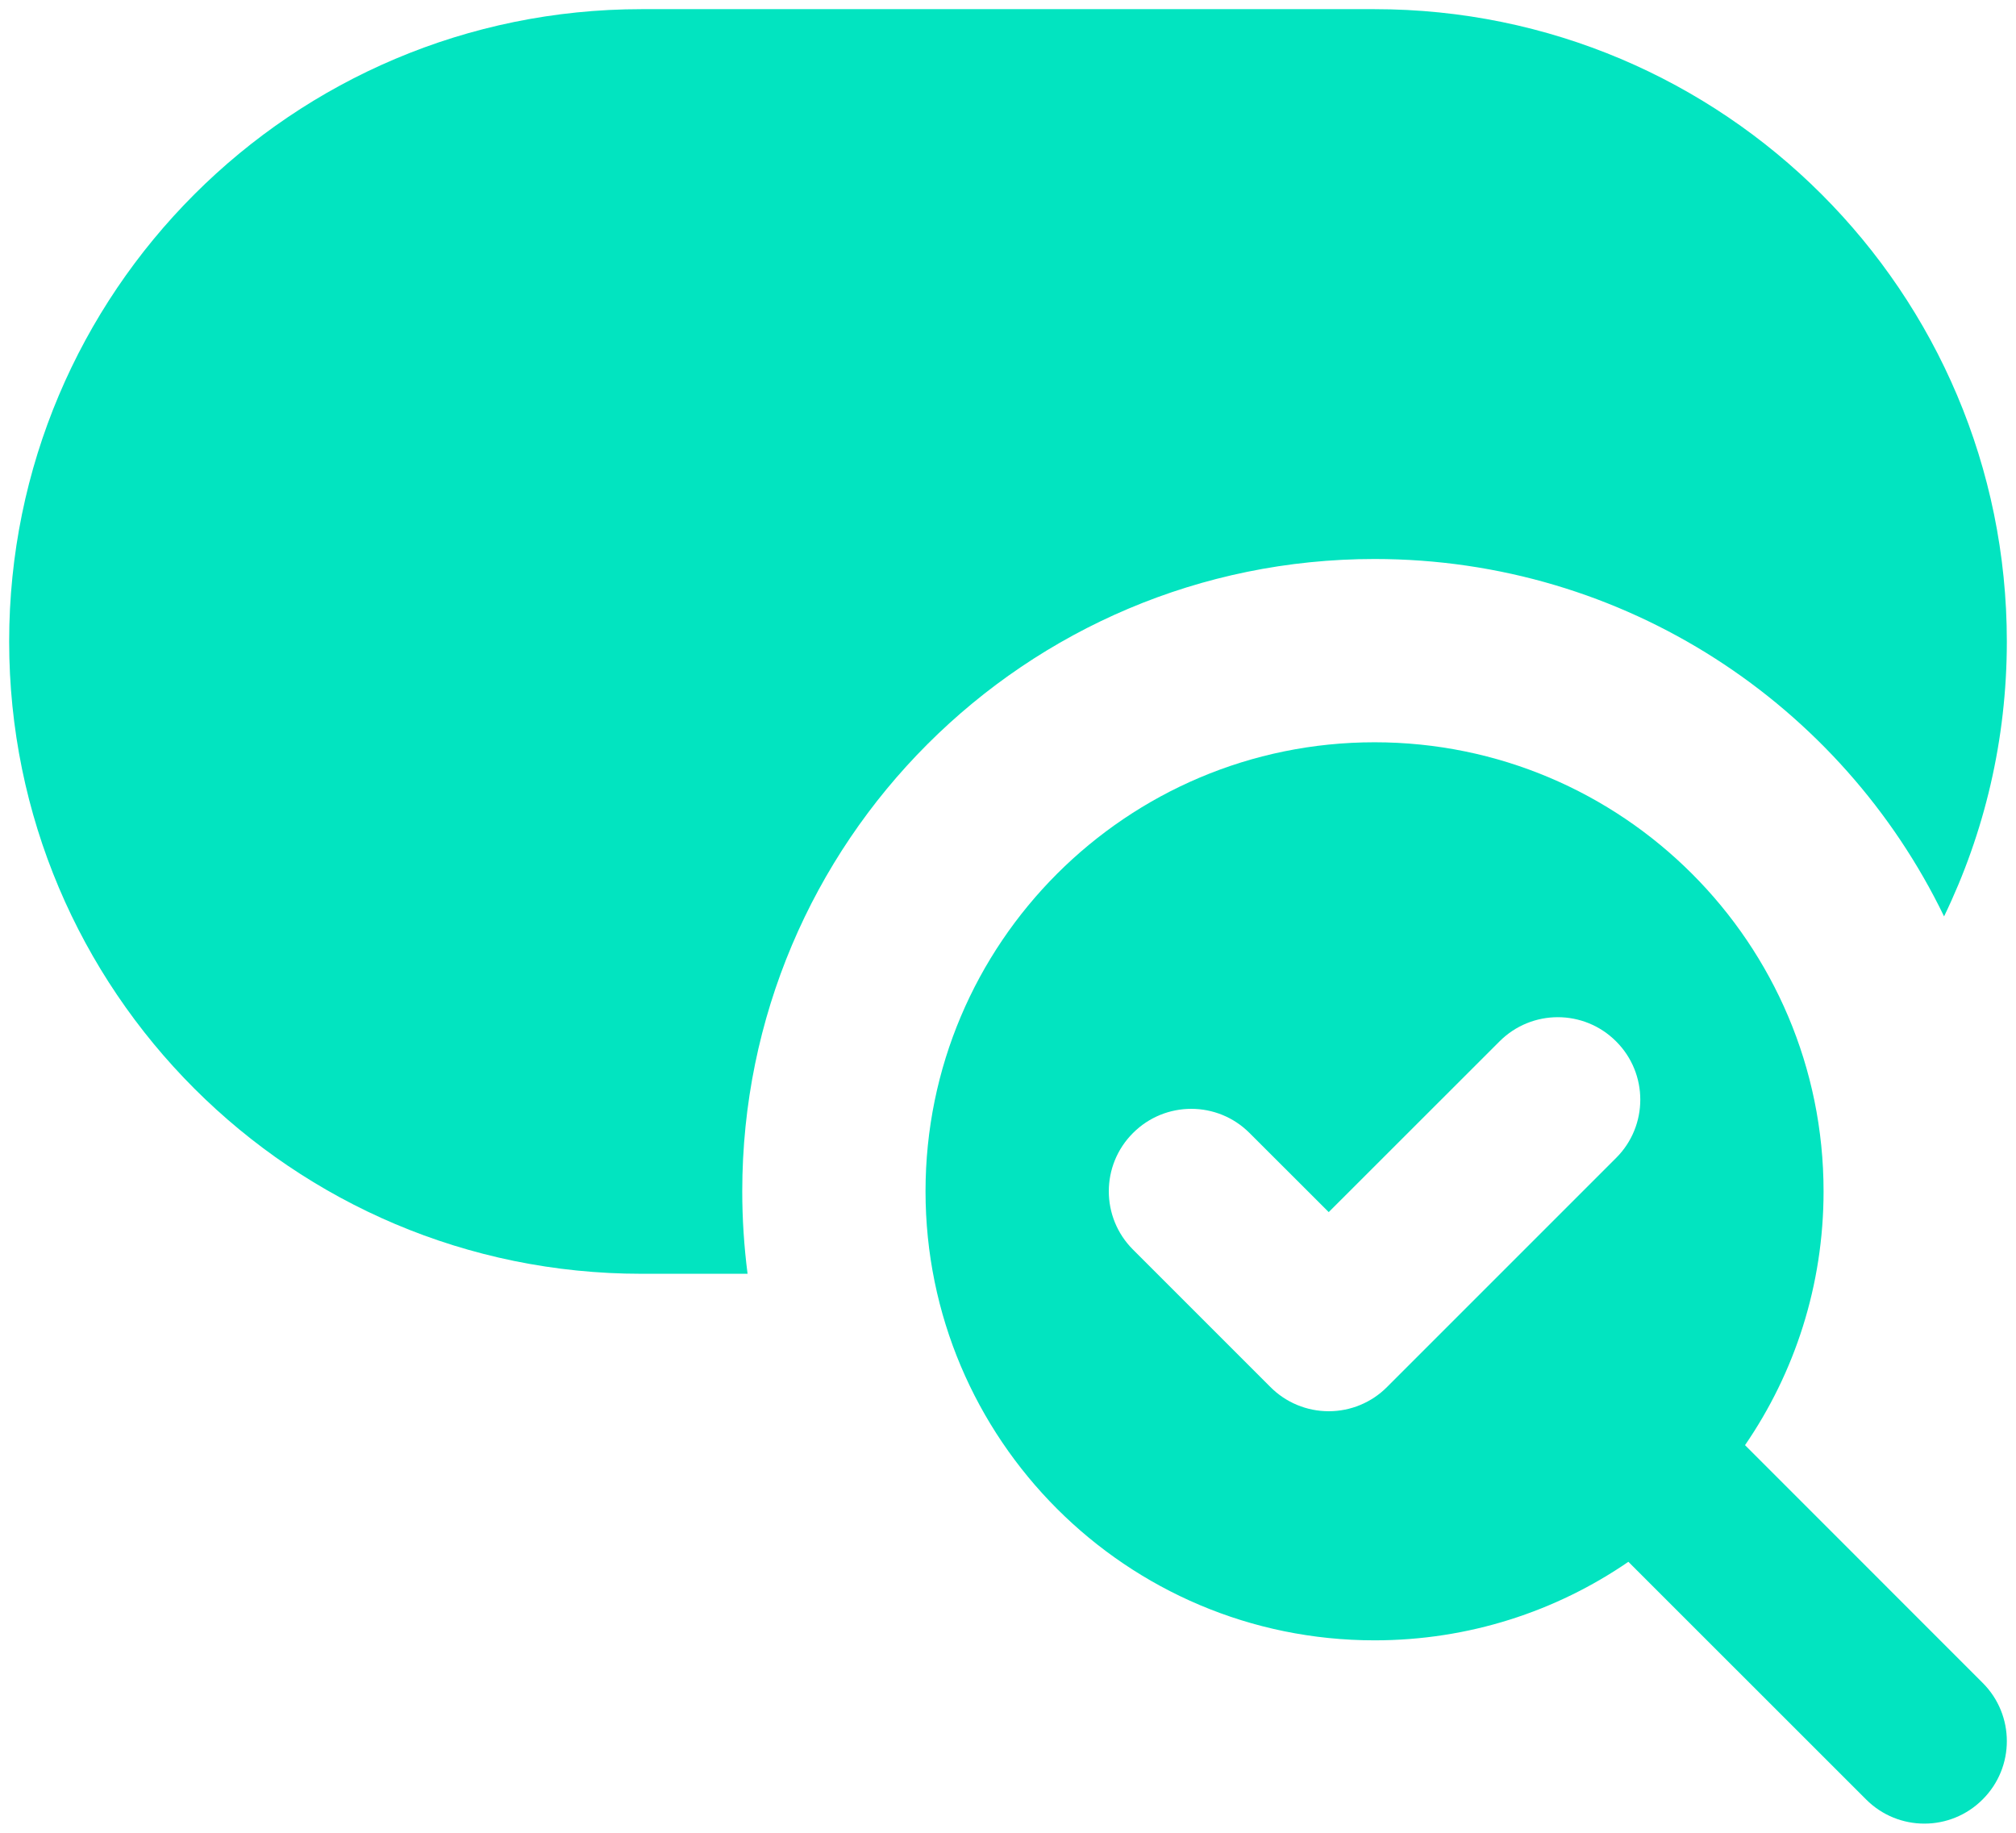 <svg width="22" height="20" viewBox="0 0 22 20" fill="none" xmlns="http://www.w3.org/2000/svg">
<path d="M7 0.1C3.189 0.1 0.1 3.189 0.1 7C0.1 10.811 3.189 13.9 7 13.9H8.158C8.12 13.605 8.1 13.305 8.1 13C8.1 9.189 11.189 6.1 15 6.1C17.736 6.1 20.099 7.692 21.215 10C21.654 9.093 21.9 8.075 21.9 7C21.9 3.189 18.811 0.1 15 0.1H7Z" fill="#02E4C0"/>
<path fill-rule="evenodd" clip-rule="evenodd" d="M15 8.1C12.294 8.1 10.1 10.294 10.1 13C10.1 15.706 12.294 17.9 15 17.9C16.028 17.9 16.982 17.584 17.77 17.043L20.364 19.636C20.715 19.988 21.285 19.988 21.636 19.636C21.988 19.285 21.988 18.715 21.636 18.364L19.043 15.77C19.584 14.982 19.9 14.028 19.9 13C19.9 10.294 17.706 8.1 15 8.1ZM17.636 11.364C17.988 11.715 17.988 12.285 17.636 12.636L15.136 15.136C14.968 15.305 14.739 15.4 14.5 15.4C14.261 15.4 14.032 15.305 13.864 15.136L12.364 13.636C12.012 13.285 12.012 12.715 12.364 12.364C12.715 12.012 13.285 12.012 13.636 12.364L14.5 13.227L16.364 11.364C16.715 11.012 17.285 11.012 17.636 11.364Z" fill="#02E4C0"/>
</svg>

